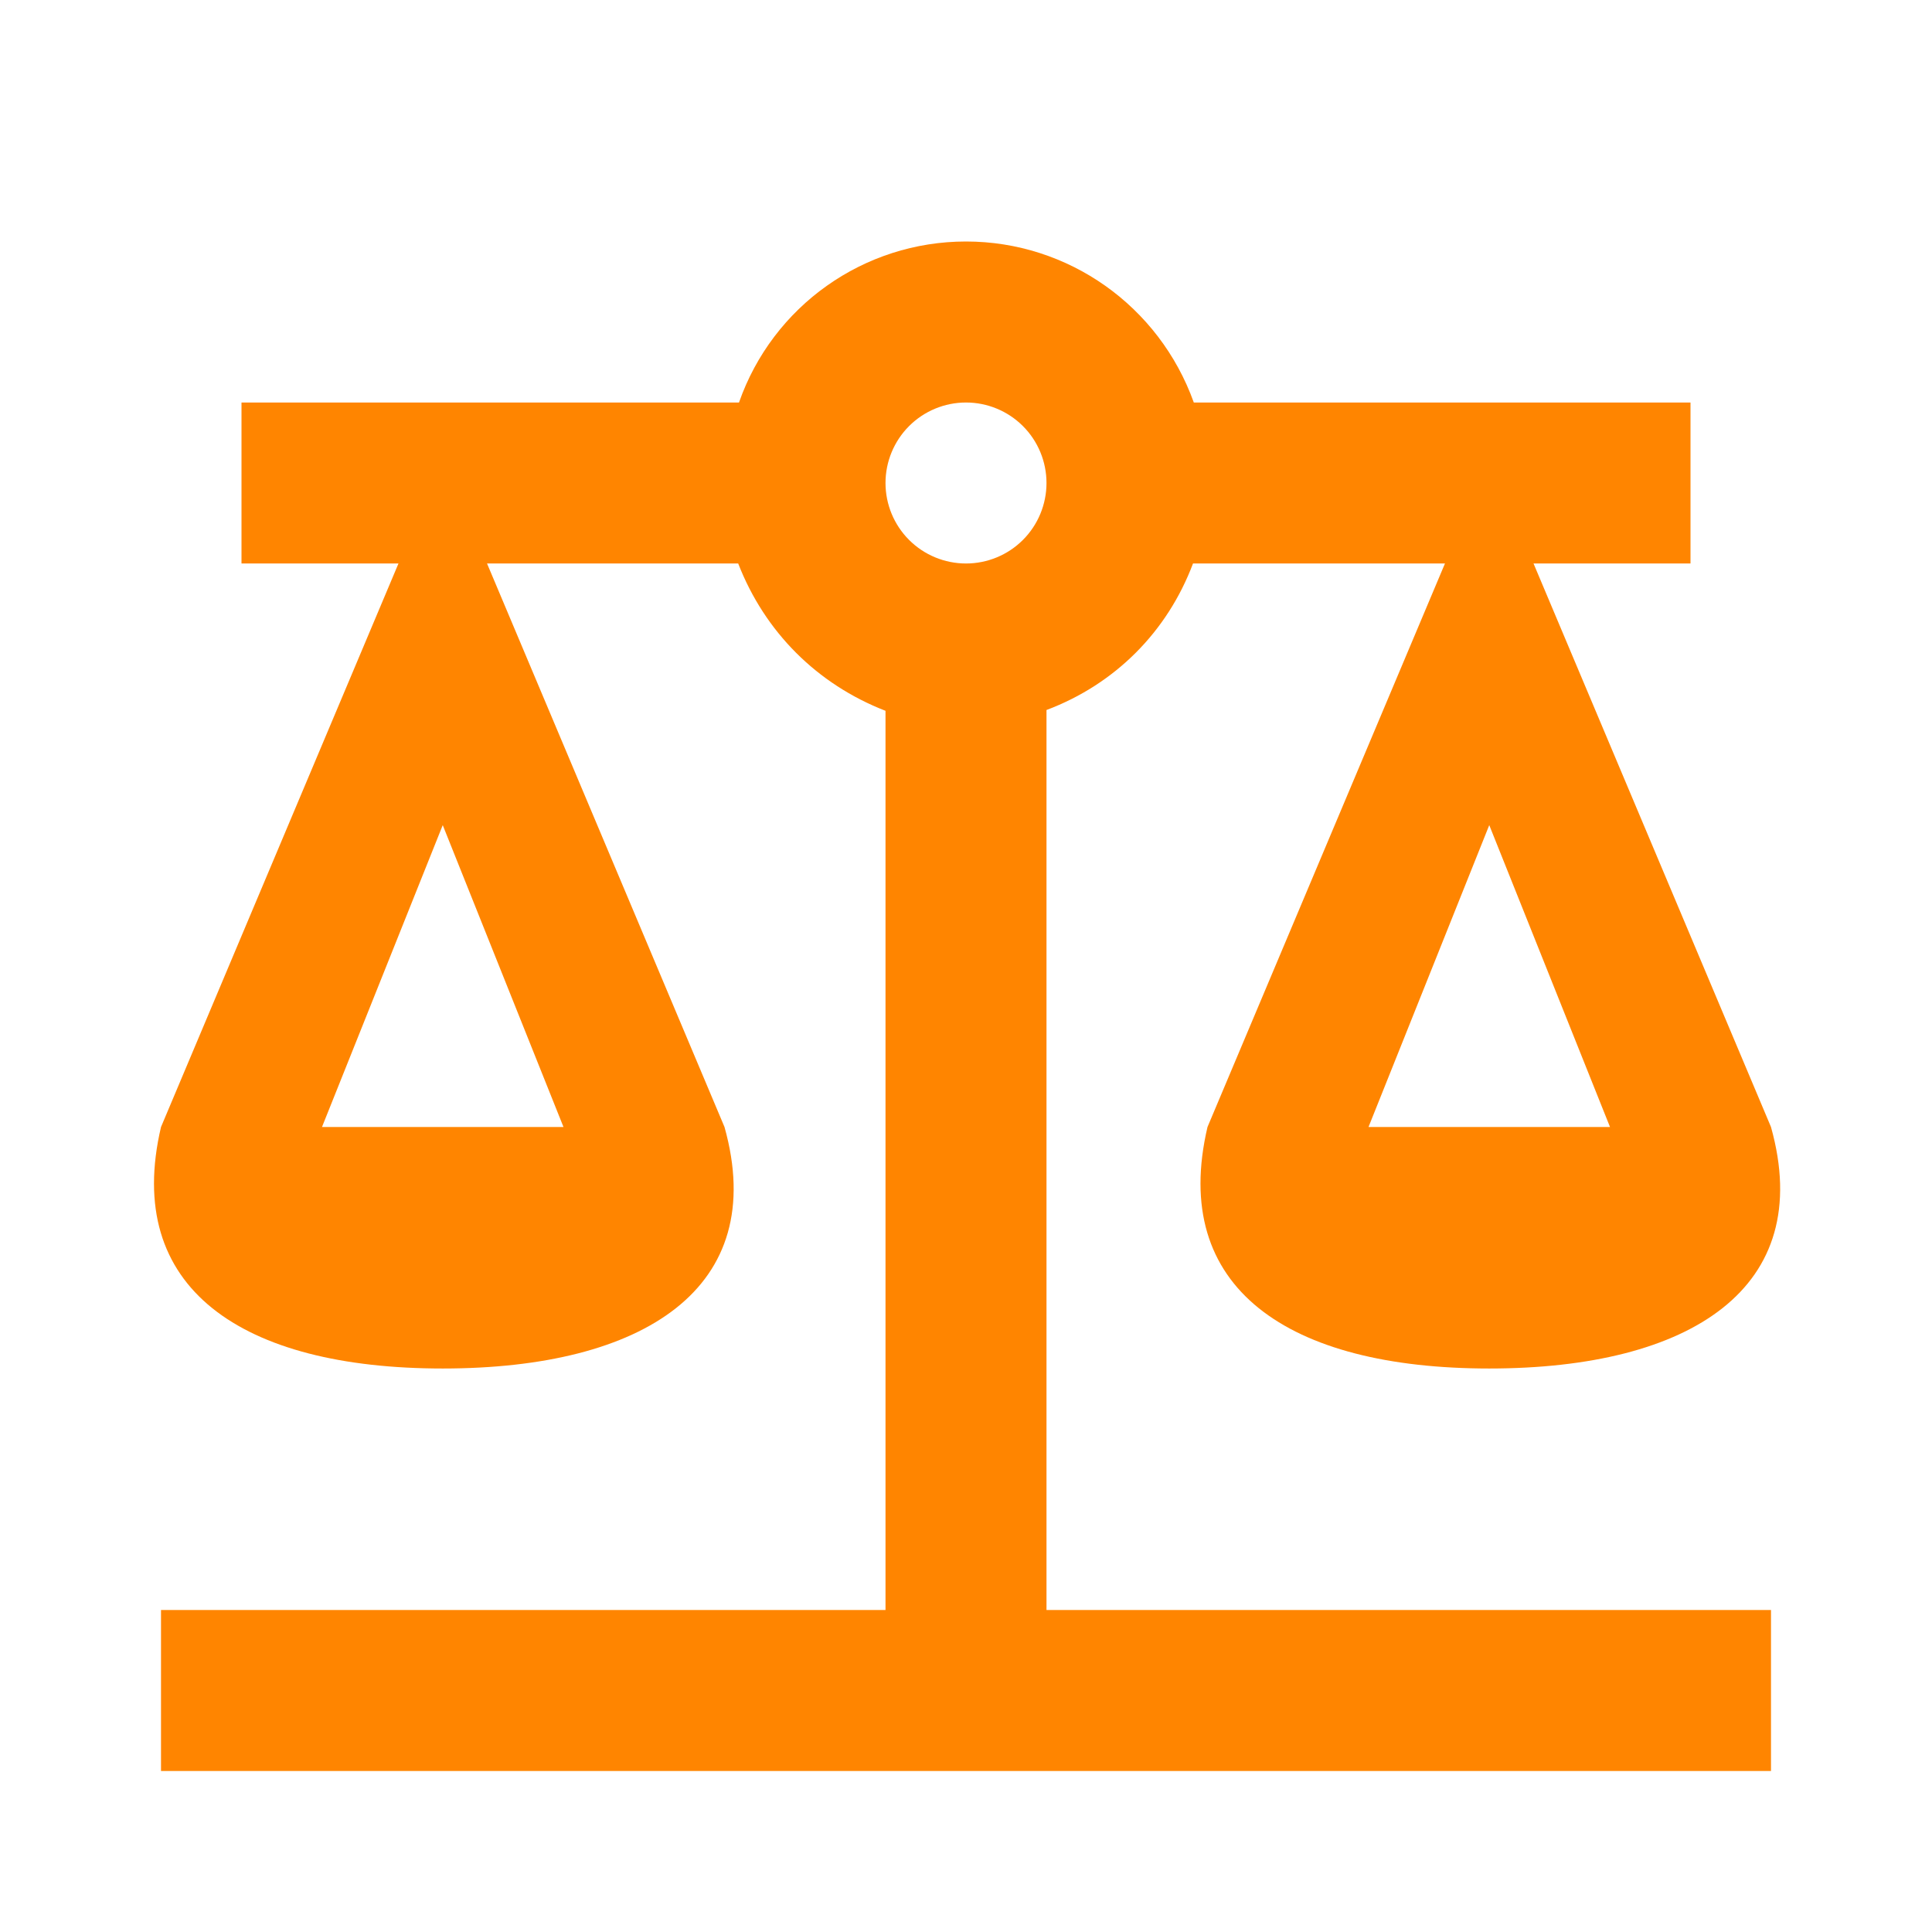 <svg width="80" height="80" viewBox="0 0 80 80" fill="none" xmlns="http://www.w3.org/2000/svg">
<path d="M40 10C35.767 10 32 12.667 30.6 16.667H10V23.333H16.5L6.667 46.667C5.1 53.333 10 56.667 18.333 56.667C26.667 56.667 31.867 53.333 30 46.667L20.167 23.333H30.567C31.667 26.167 33.833 28.333 36.667 29.433V66.667H6.667V73.333H73.333V66.667H43.333V29.4C46.167 28.333 48.333 26.167 49.4 23.333H59.833L50 46.667C48.433 53.333 53.333 56.667 61.667 56.667C70 56.667 75.2 53.333 73.333 46.667L63.5 23.333H70V16.667H49.433C48 12.667 44.233 10 40 10ZM40 16.667C40.884 16.667 41.732 17.018 42.357 17.643C42.982 18.268 43.333 19.116 43.333 20C43.333 20.884 42.982 21.732 42.357 22.357C41.732 22.982 40.884 23.333 40 23.333C39.116 23.333 38.268 22.982 37.643 22.357C37.018 21.732 36.667 20.884 36.667 20C36.667 19.116 37.018 18.268 37.643 17.643C38.268 17.018 39.116 16.667 40 16.667ZM18.333 34.167L23.333 46.667H13.333L18.333 34.167ZM61.667 34.167L66.667 46.667H56.667L61.667 34.167Z" fill="#FF8500"/>
</svg>
